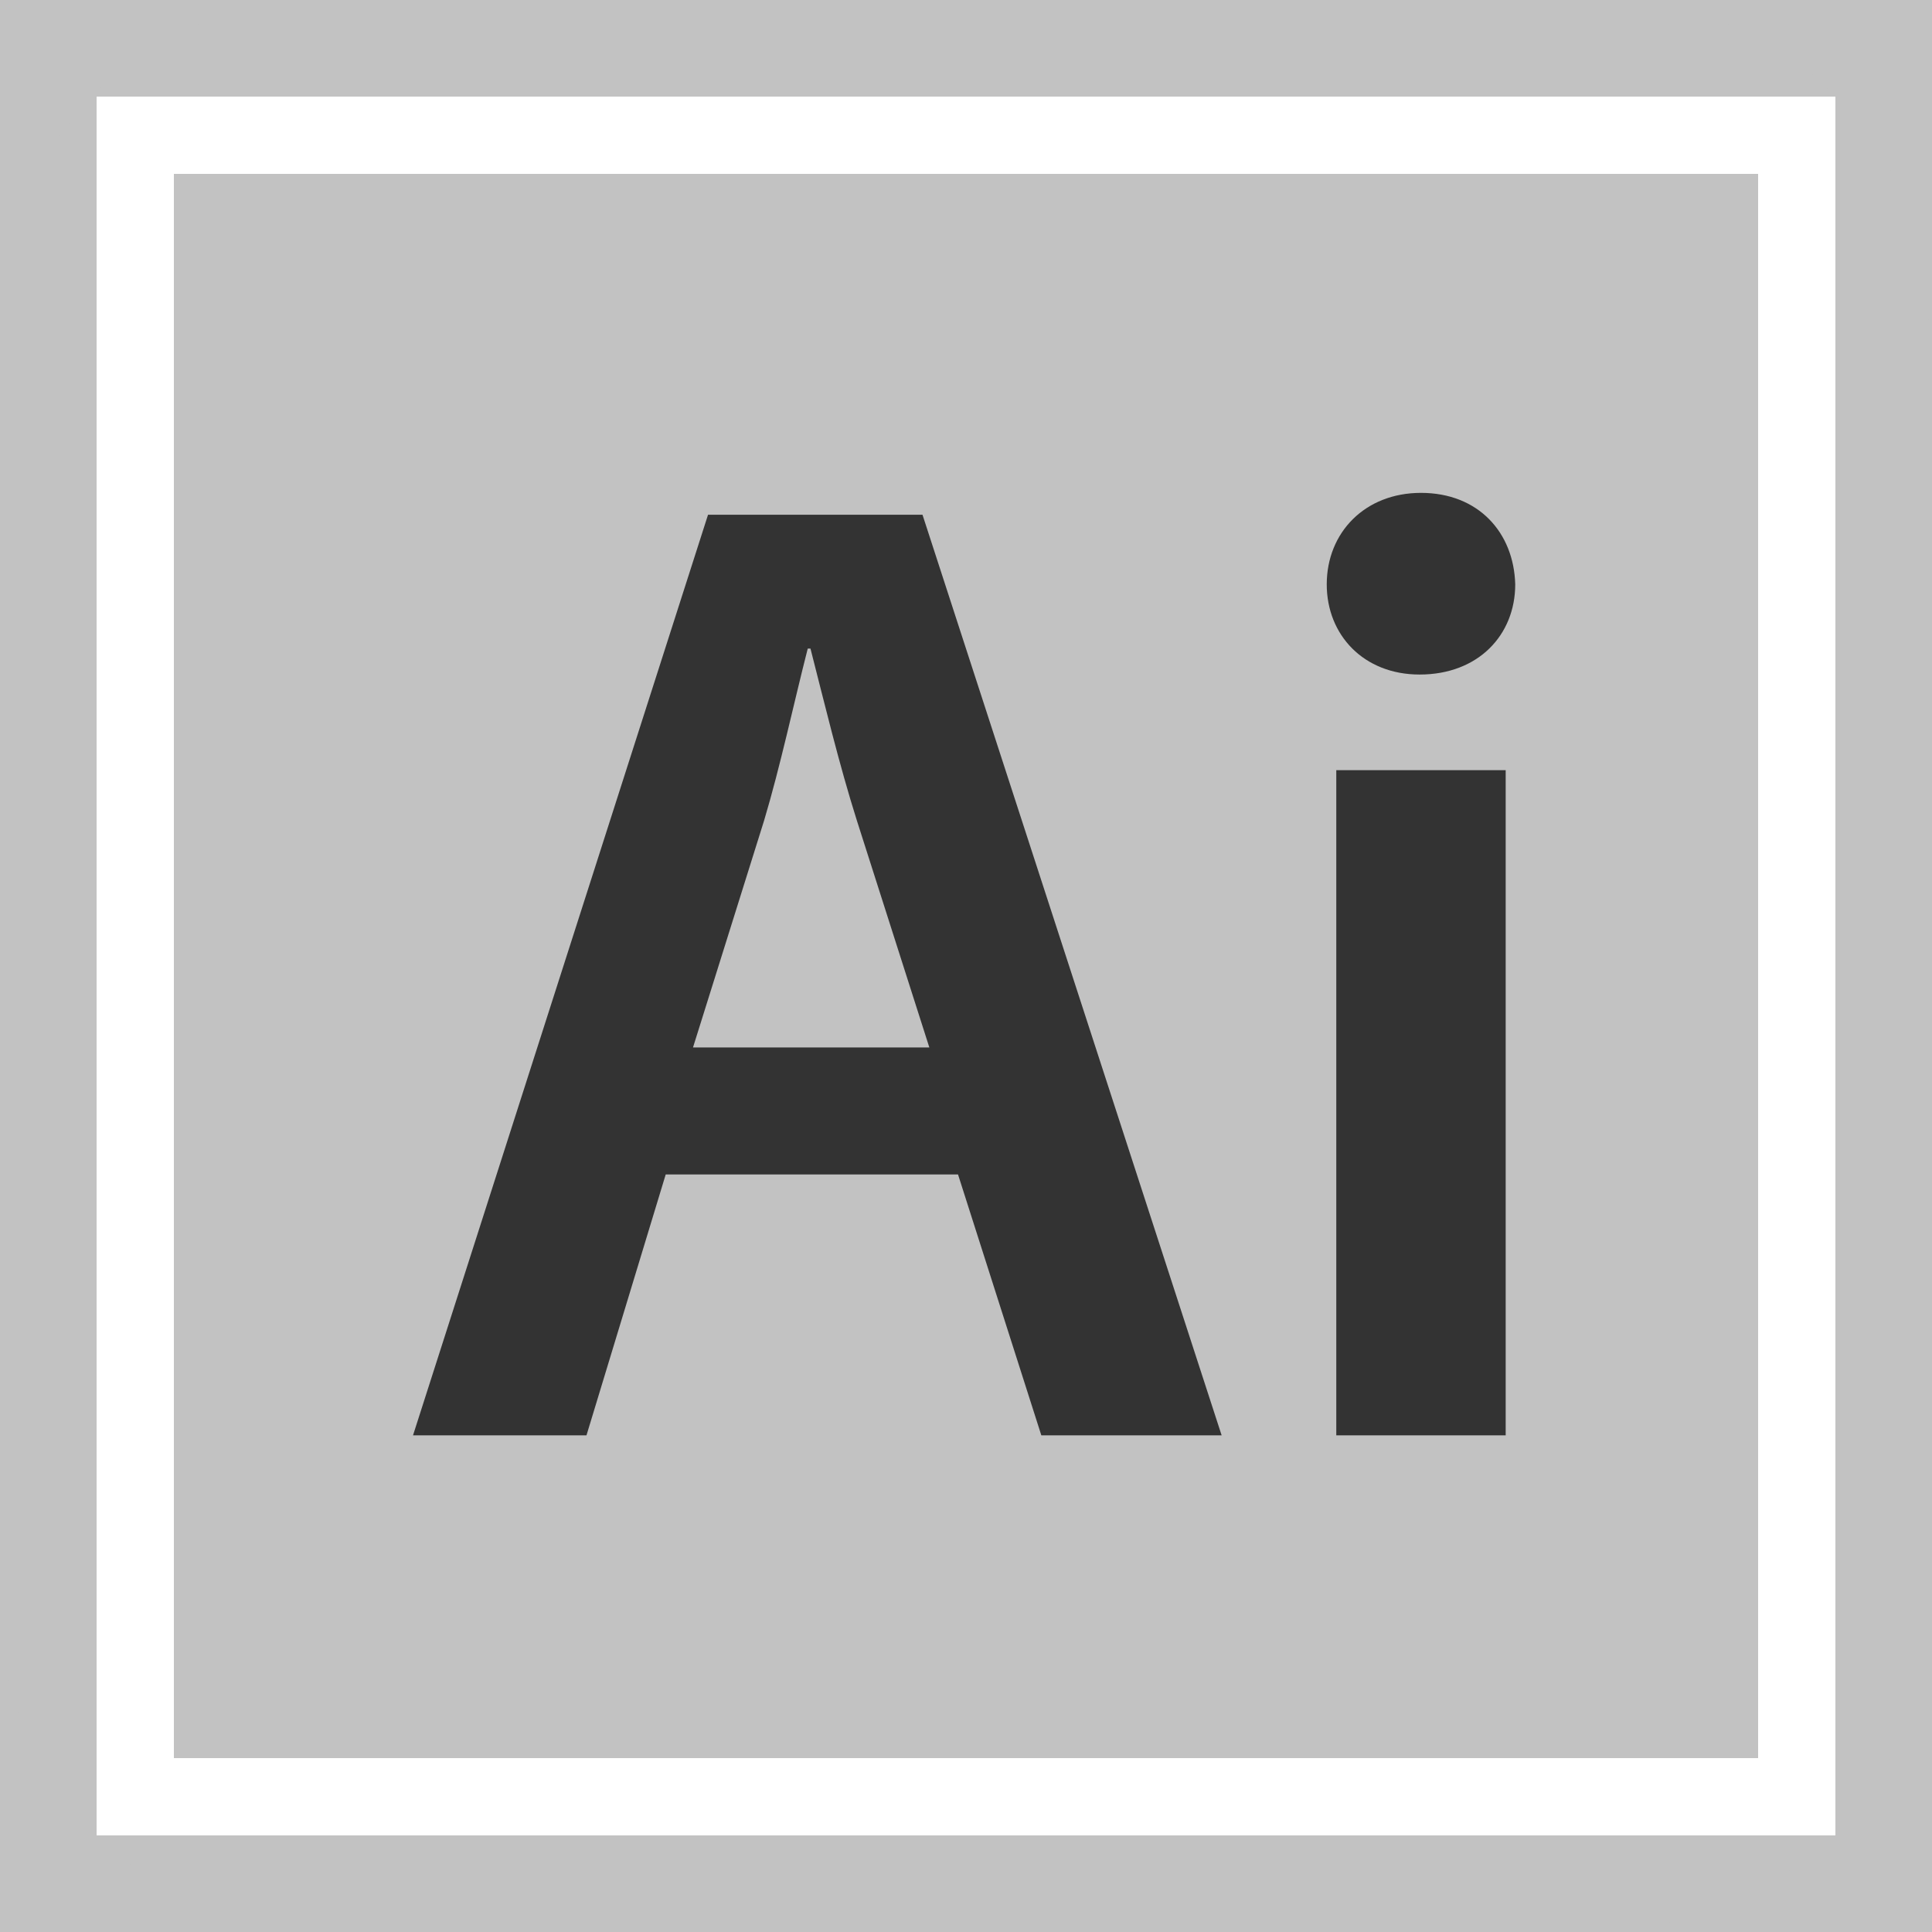 <svg viewBox="0 0 100 100" fill="none" xmlns="http://www.w3.org/2000/svg">
  <rect x="0" y="0" width="100" height="100" fill="#333333" stroke="none"/>
  <rect x="10" y="10" width="80" height="80" stroke="#C2C2C2" stroke-width="20"/>
  <path d="M44.354 42.479L48.102 54.215H35.87L39.547 42.479C40.395 39.651 41.102 36.328 41.809 33.57H41.95C42.657 36.328 43.435 39.58 44.354 42.479ZM99.805 16.634V83.171C99.805 92.32 92.319 99.805 83.171 99.805H16.634C7.485 99.805 0 92.319 0 83.171V16.634C0 7.485 7.485 0 16.634 0H83.171C92.319 0 99.805 7.485 99.805 16.634ZM63.232 74.294L47.748 26.642H36.648L21.377 74.294H30.356L34.457 60.79H49.587L53.899 74.294H63.232ZM77.934 39.863H69.166V74.294H77.934V39.863ZM78.428 30.248C78.357 27.561 76.519 25.511 73.55 25.511C70.651 25.511 68.672 27.561 68.672 30.248C68.672 32.864 70.58 34.914 73.479 34.914C76.519 34.914 78.428 32.864 78.428 30.248Z" fill="#C2C2C2"/>
  <rect x="7" y="7" width="86" height="86" stroke="white" stroke-width="4"/>
</svg>
